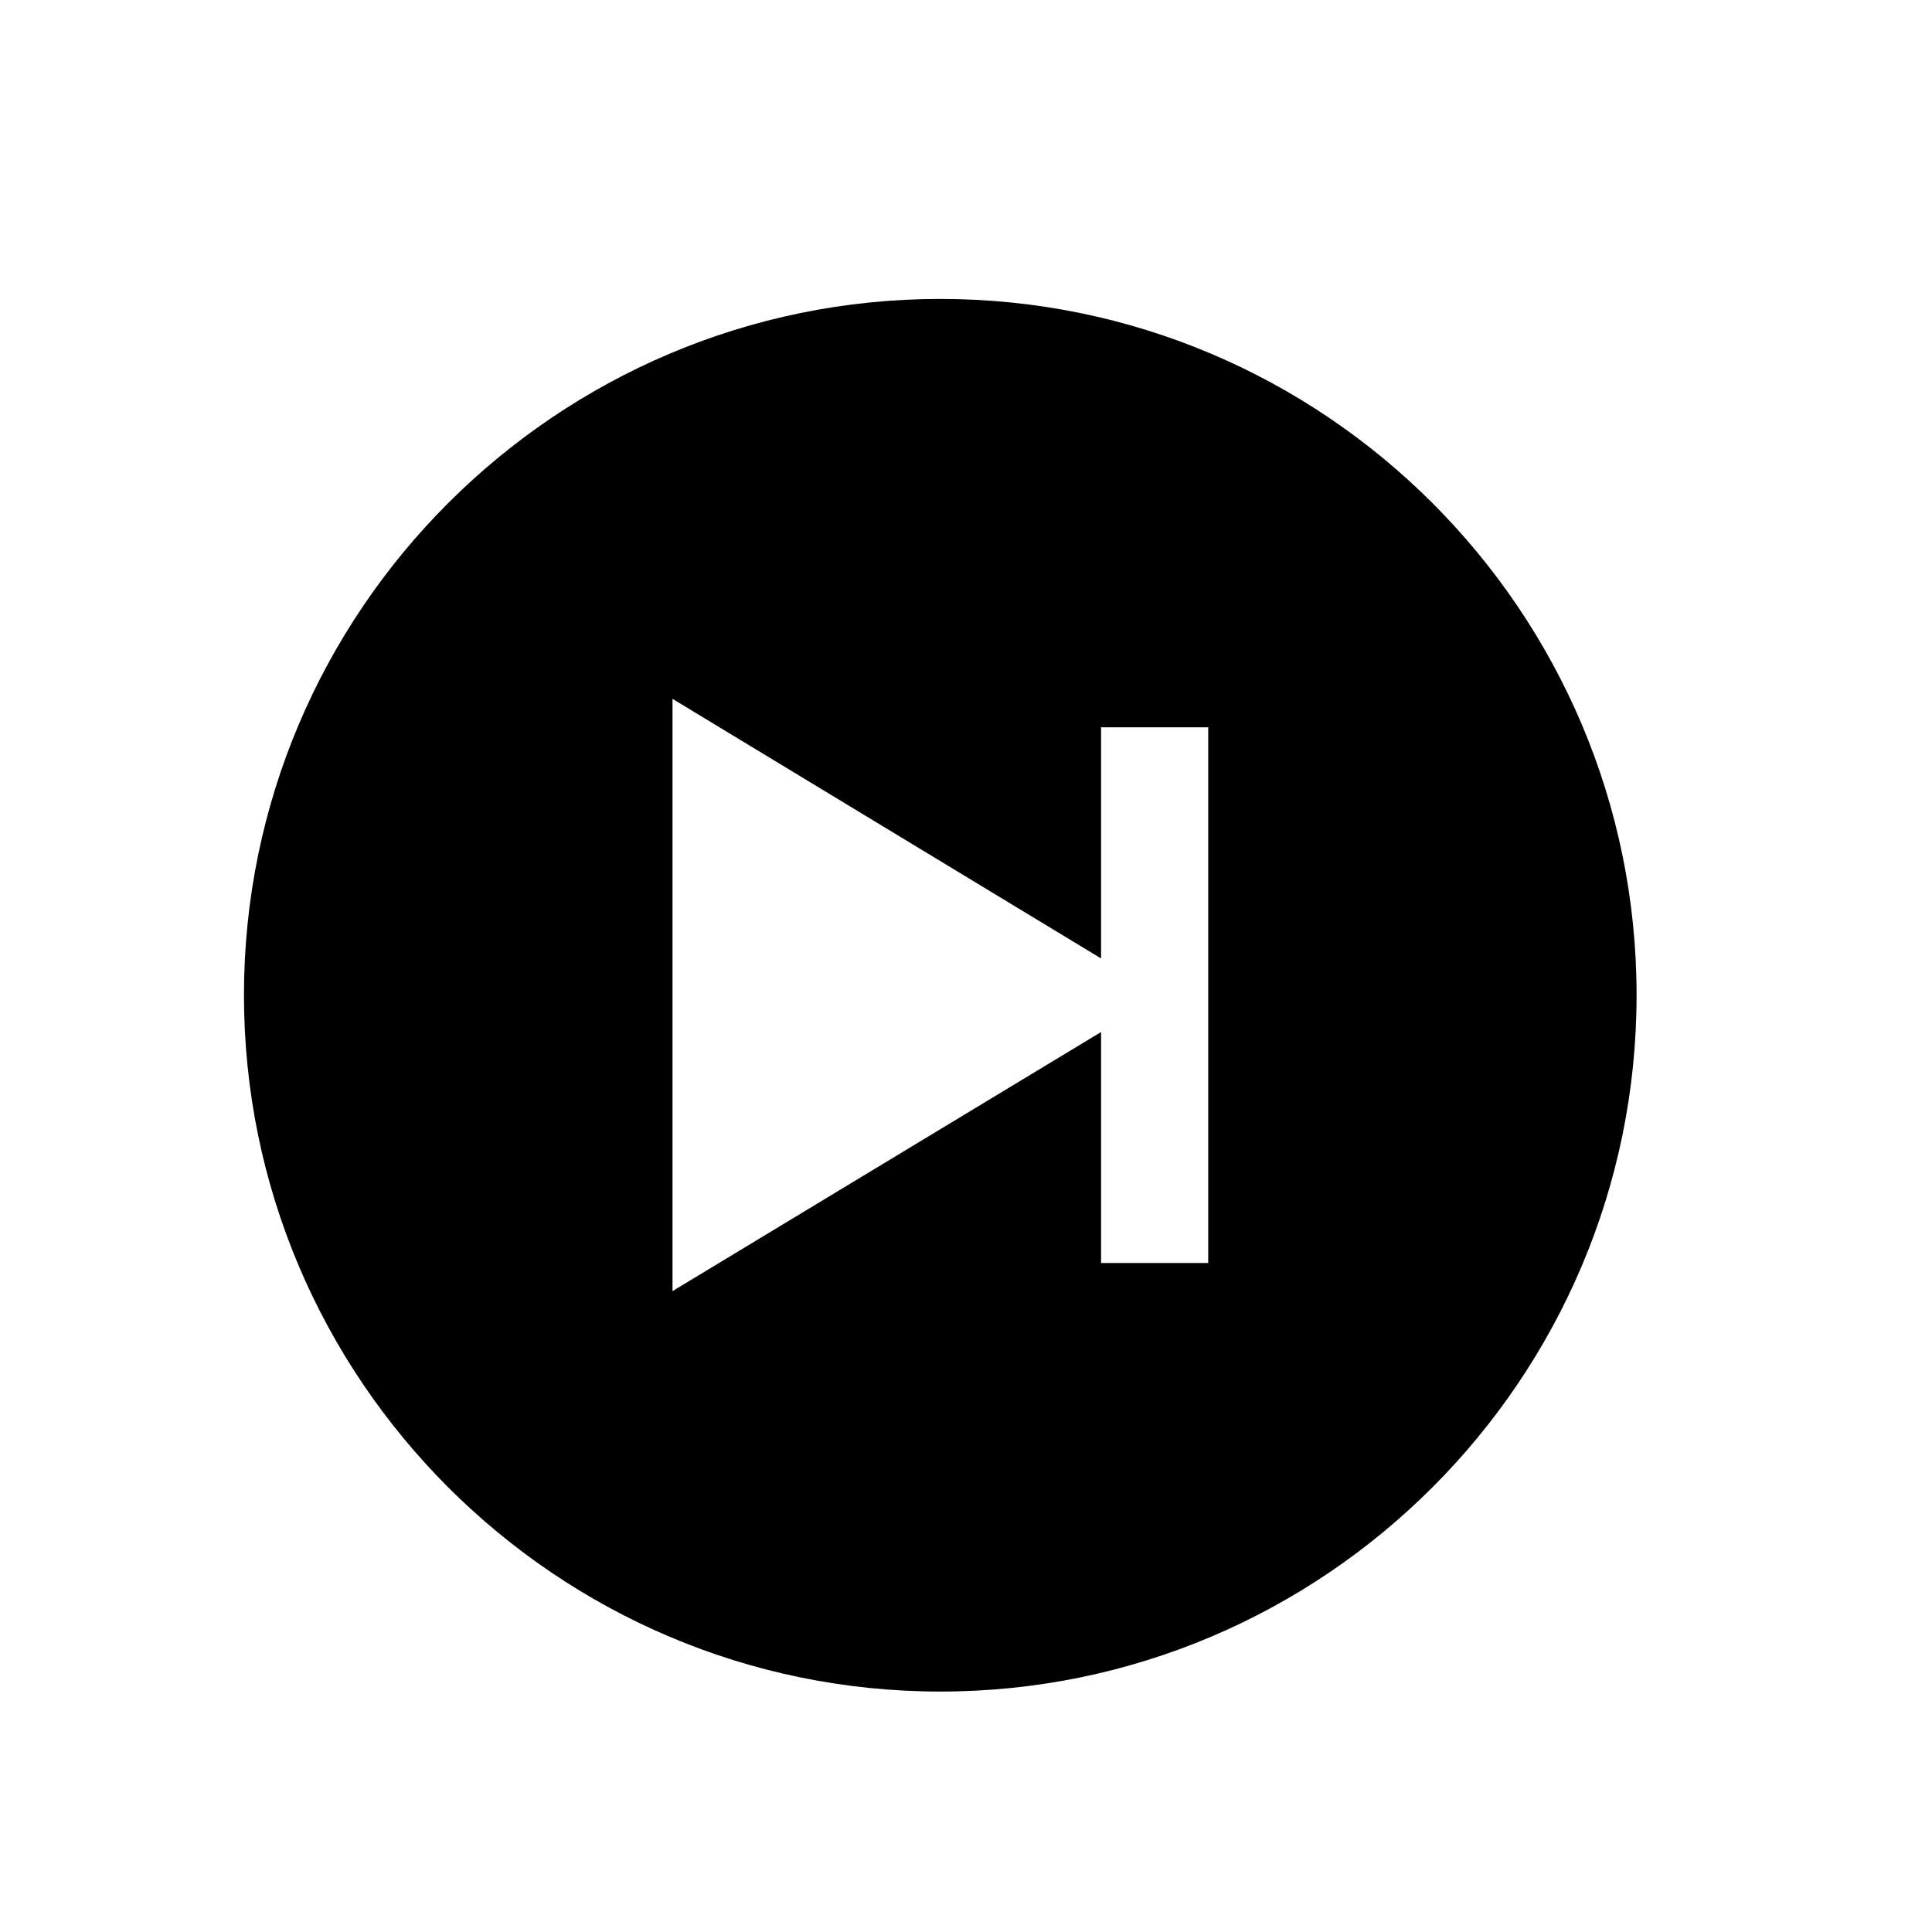 <svg width="11" height="11" viewBox="0 0 11 11" fill="none" xmlns="http://www.w3.org/2000/svg">
<path d="M5.354 1.702C3.168 1.702 1.389 3.48 1.389 5.666C1.389 7.852 3.168 9.631 5.354 9.631C7.54 9.631 9.318 7.852 9.318 5.666C9.318 3.48 7.54 1.702 5.354 1.702ZM6.879 7.191H6.269V5.876L3.829 7.351V3.979L6.269 5.457V4.141H6.879V7.191Z" fill="black"/>
</svg>
